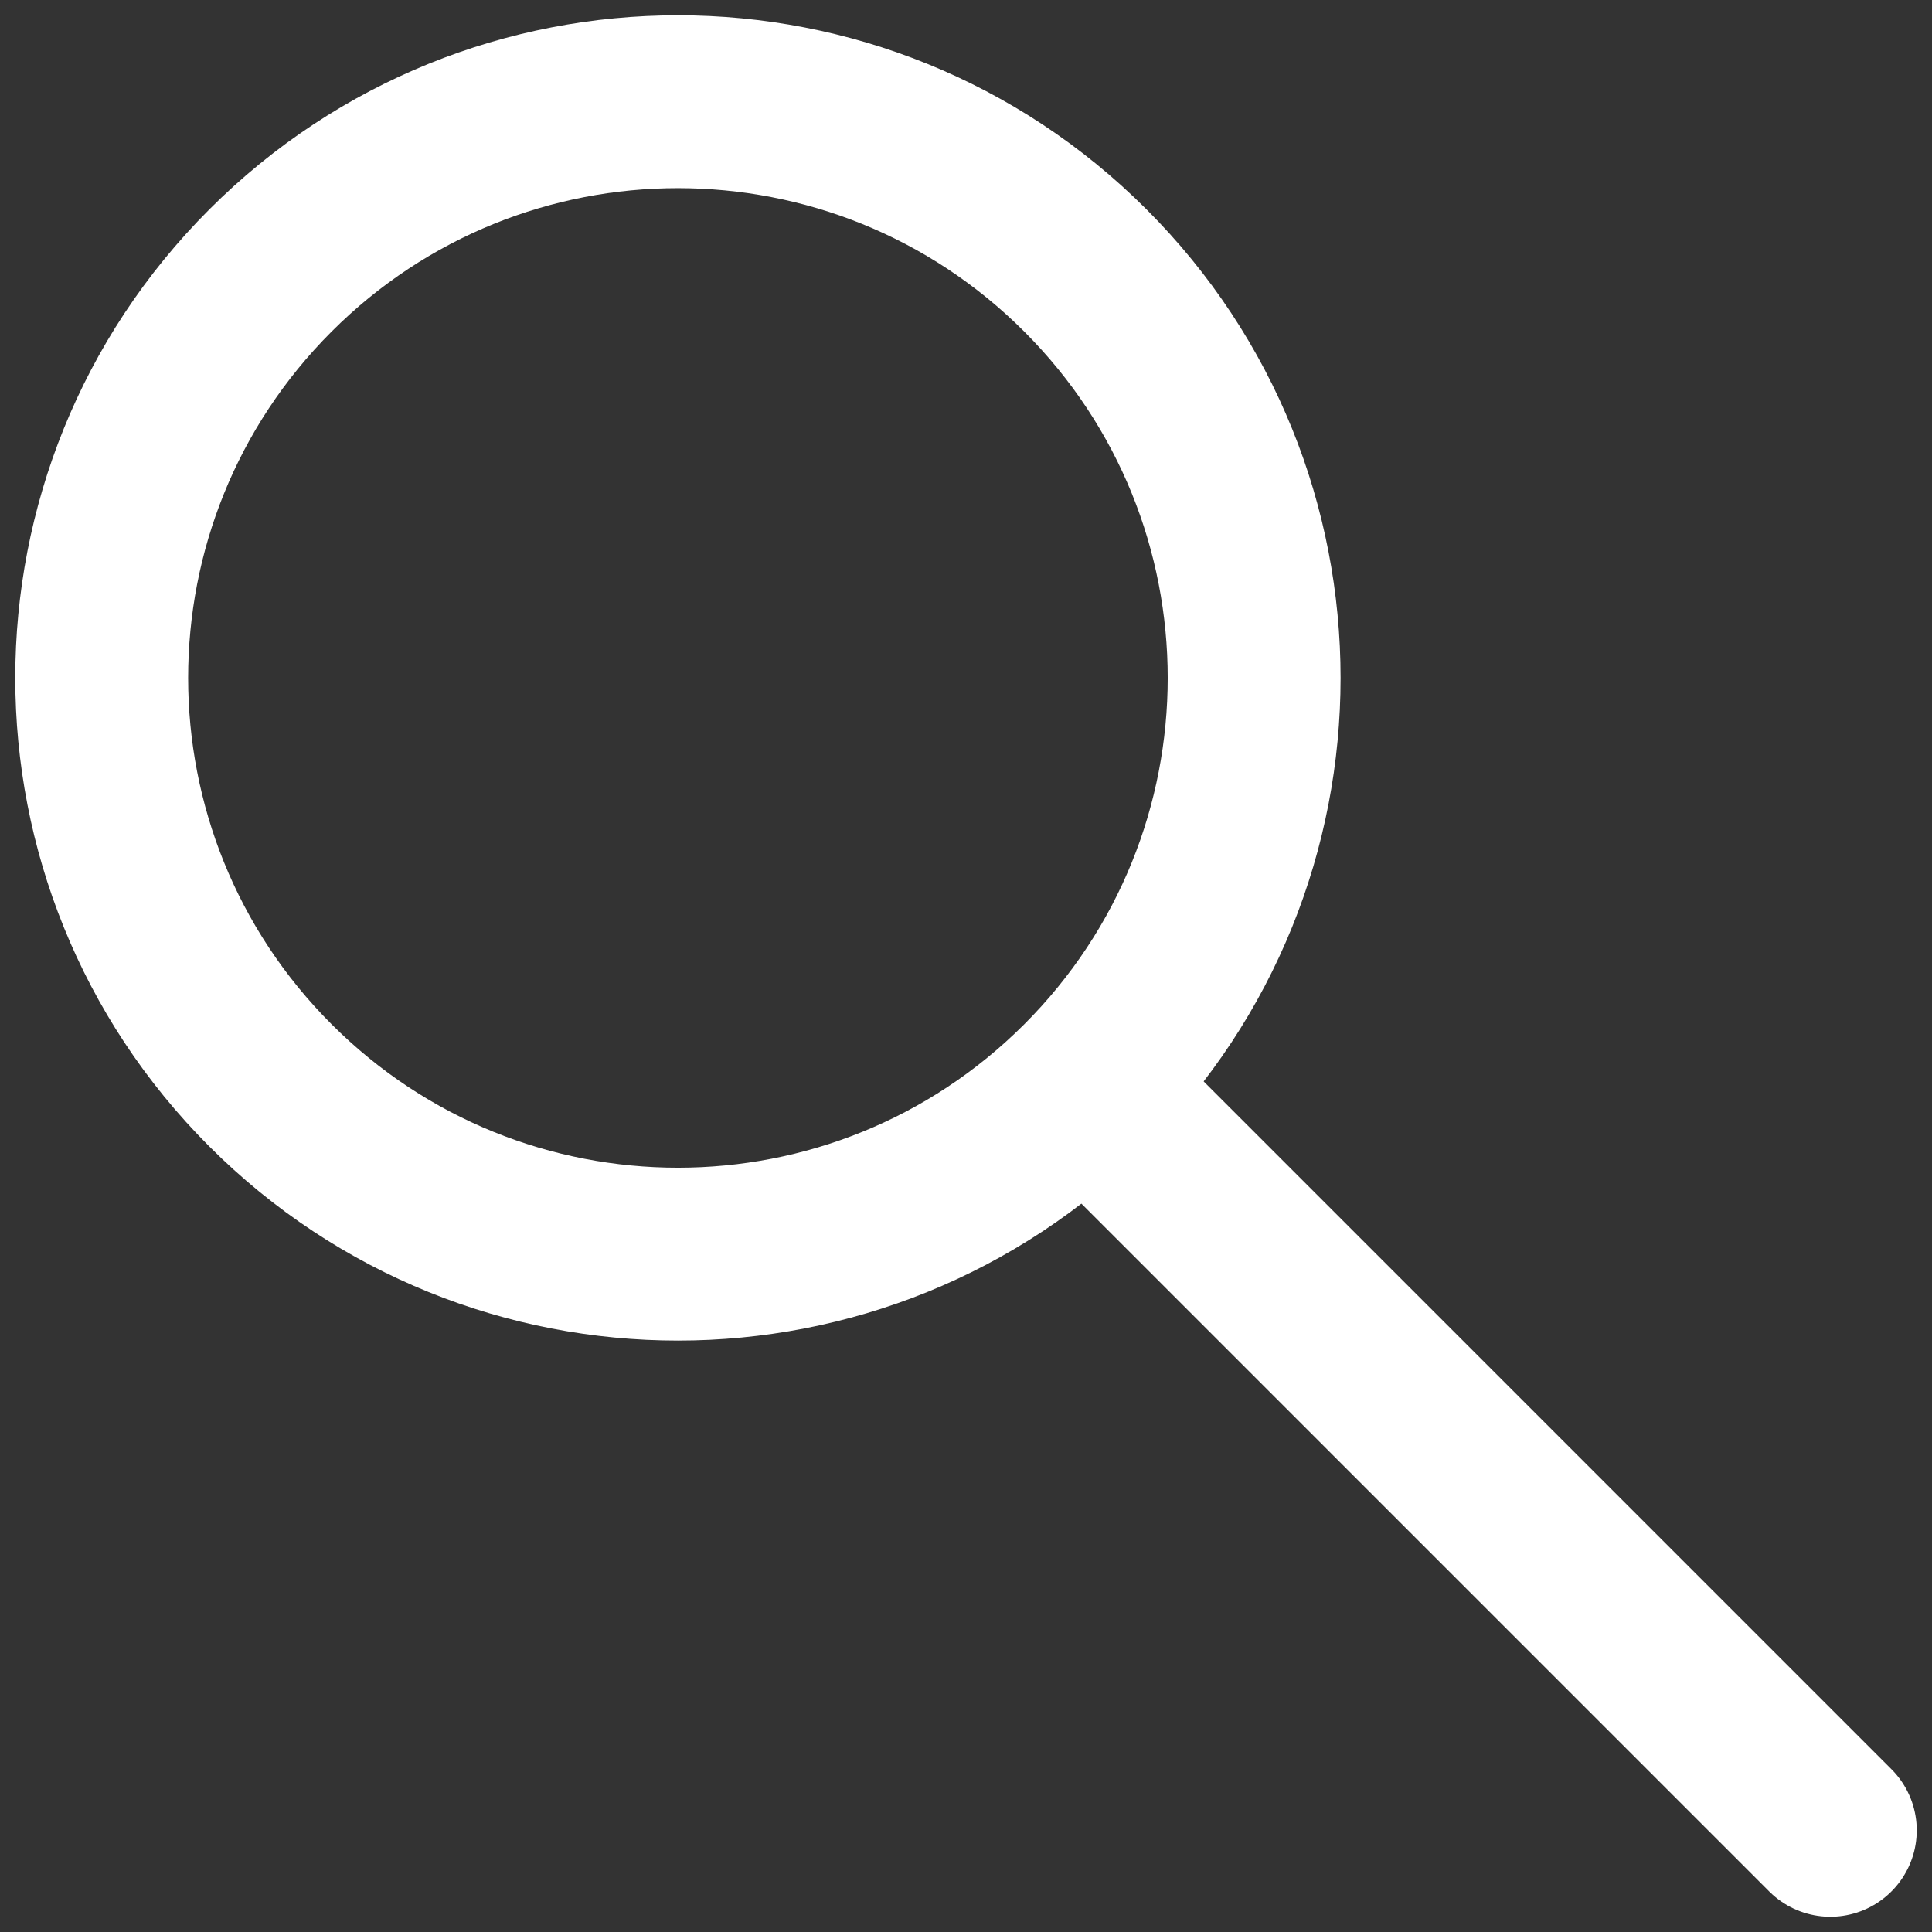 
  <svg width="19" height="19" viewBox="0 0 19 19" fill="none" xmlns="http://www.w3.org/2000/svg">
    <rect x="0" y="0" width="19" height="19" fill="#333333" stroke="none"/>
    <path d="M10.917 10.917L18 18" stroke="rgba(255, 255, 255, 1)" stroke-width="1.7" stroke-linecap="round"/>
    <path d="M10.674 10.674C12.887 8.461 12.887 4.873 10.674 2.66C8.461 0.447 4.873 0.447 2.66 2.66C0.447 4.873 0.447 8.461 2.66 10.674C4.873 12.887 8.461 12.887 10.674 10.674Z" stroke="rgba(255, 255, 255, 1)" stroke-width="1.7" stroke-linecap="round"/>
  </svg>
